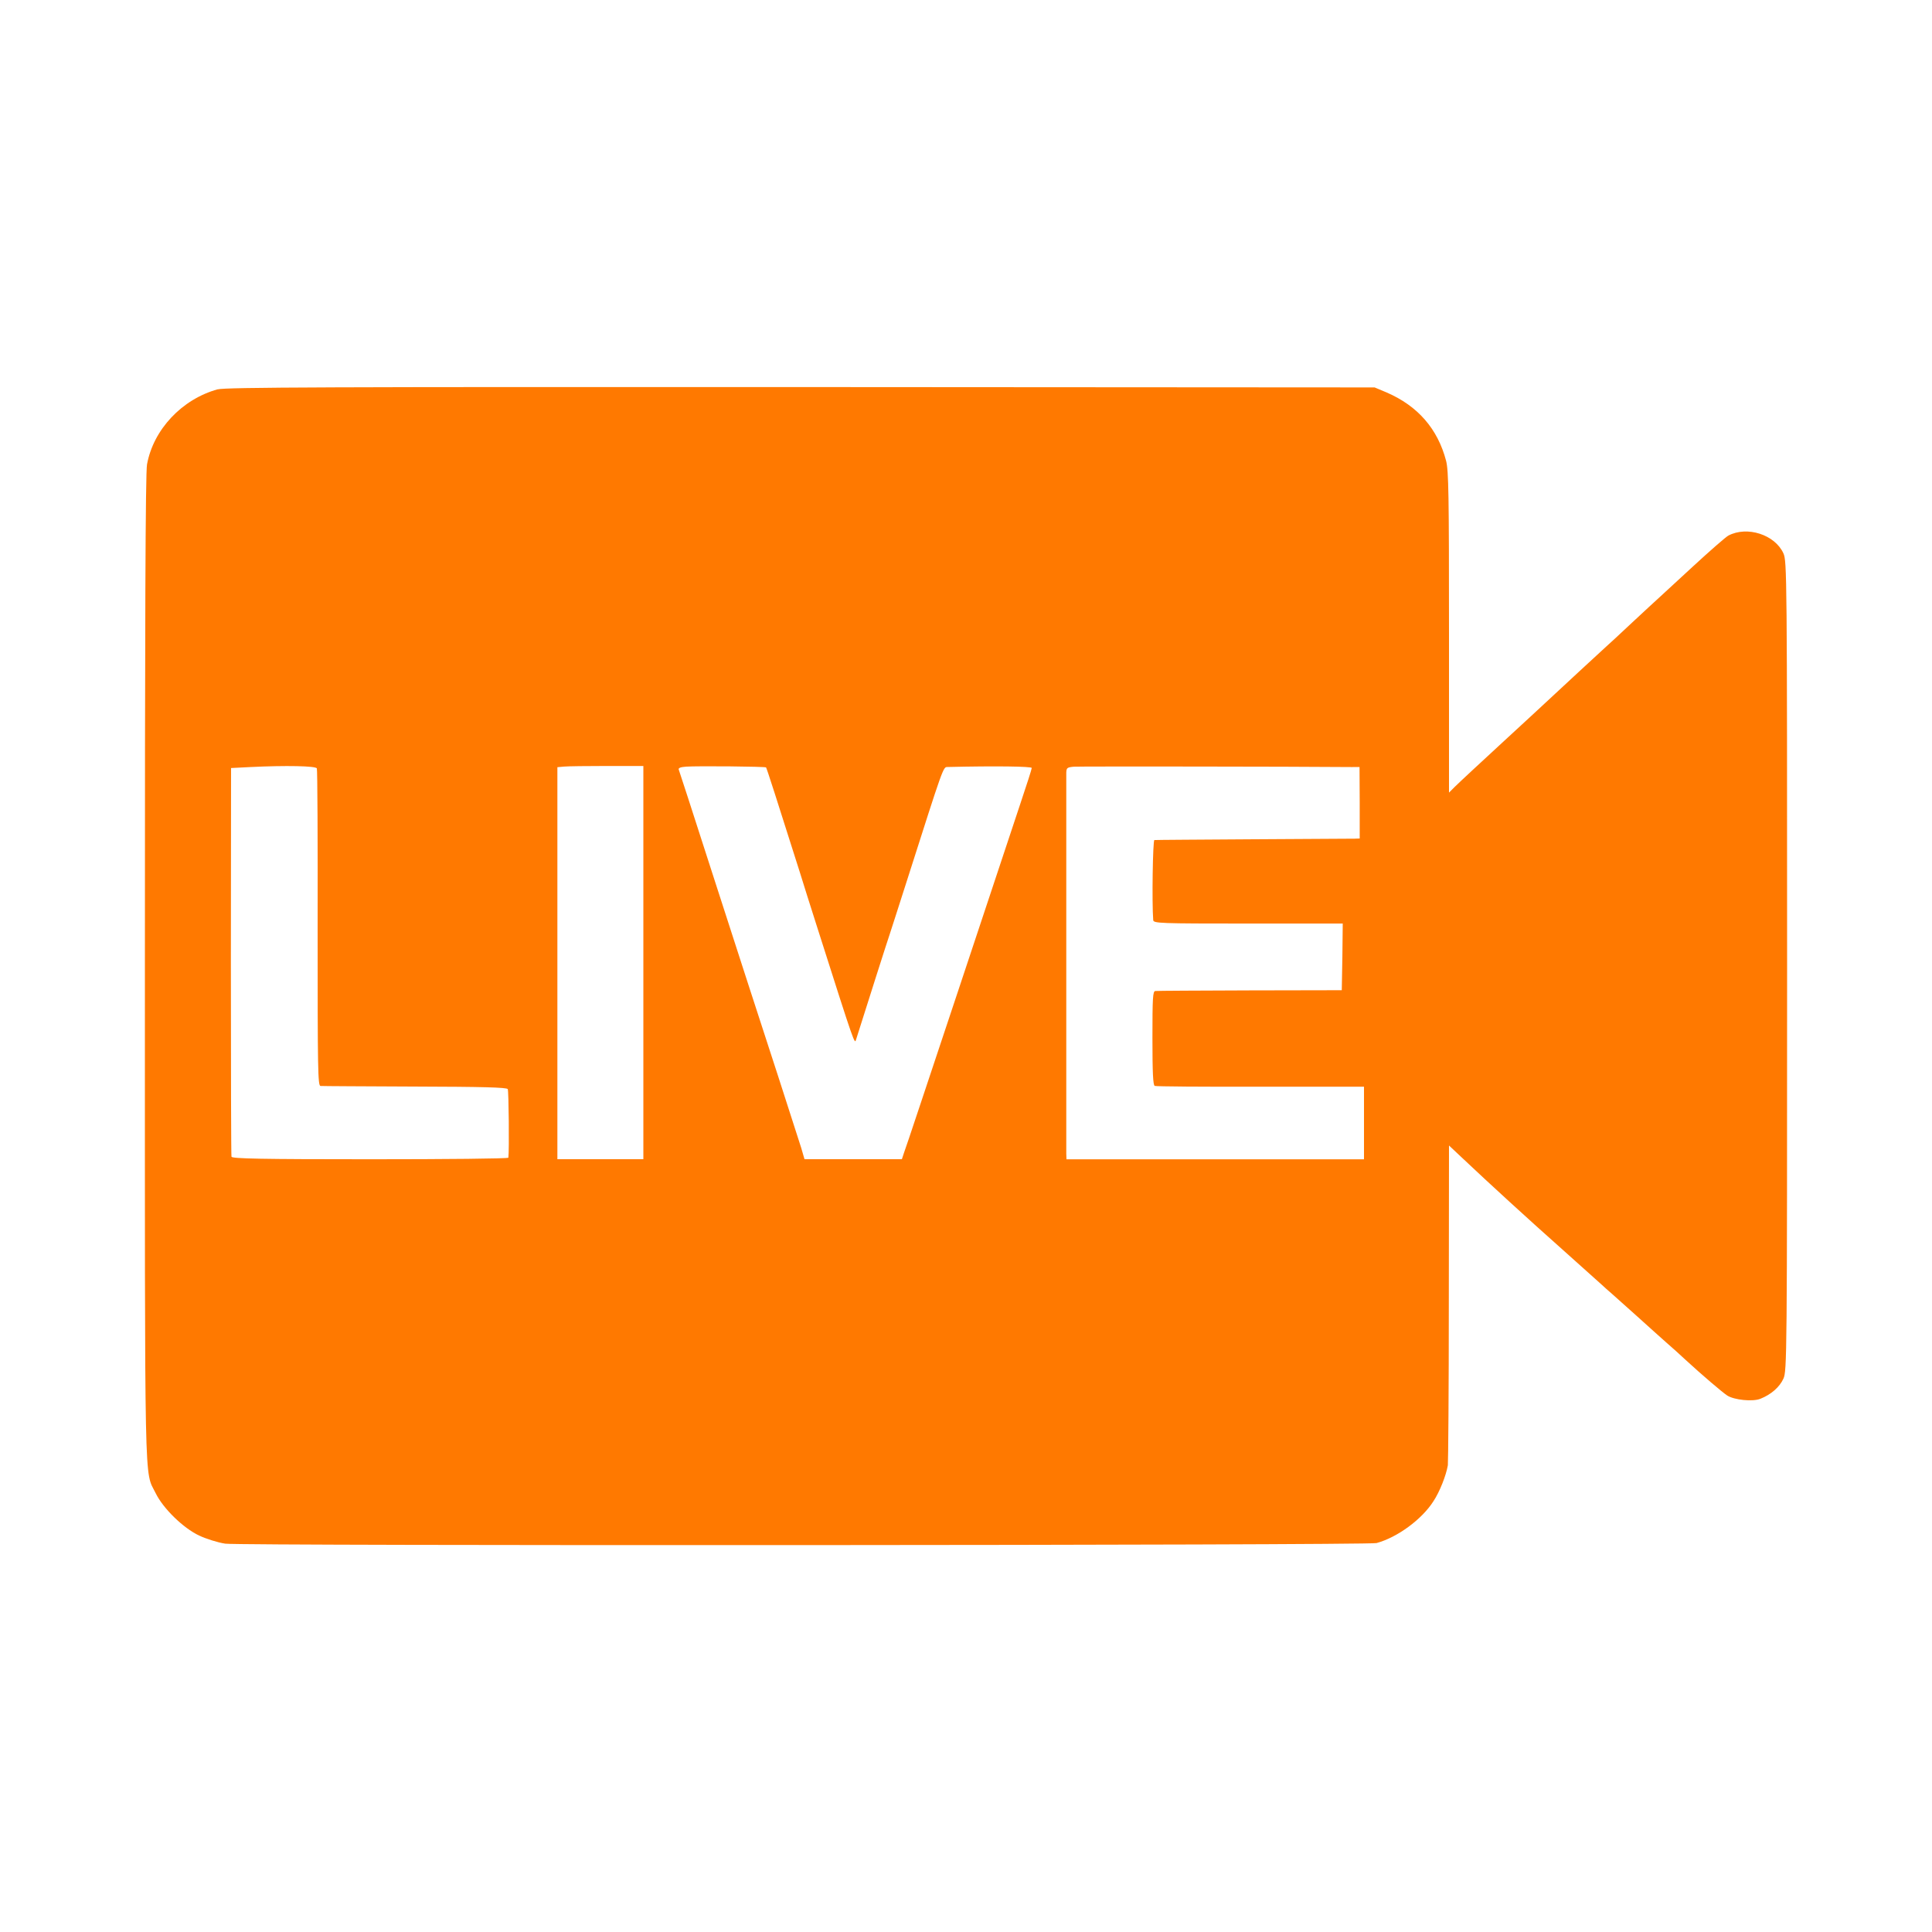 <!-- Generated by IcoMoon.io -->
<svg version="1.1" xmlns="http://www.w3.org/2000/svg" width="32" height="32" viewBox="0 0 32 32">
<title>live</title>
<path fill="#ff7900" d="M3.606 6.448c-0.592 0.163-1.066 0.666-1.171 1.245-0.026 0.134-0.035 2.627-0.035 8.352 0 8.893-0.013 8.294 0.179 8.688 0.122 0.25 0.454 0.576 0.72 0.701 0.115 0.054 0.307 0.115 0.432 0.134 0.262 0.038 18.915 0.029 19.069-0.010 0.342-0.093 0.749-0.39 0.941-0.691 0.106-0.16 0.211-0.429 0.24-0.598 0.006-0.051 0.016-1.264 0.016-2.694l0.003-2.602 0.218 0.205c0.451 0.426 1.101 1.021 1.67 1.526 0.326 0.291 0.614 0.55 0.643 0.576 0.026 0.026 0.106 0.096 0.176 0.157 0.138 0.122 0.691 0.618 0.717 0.643 0.010 0.010 0.090 0.080 0.176 0.157 0.090 0.077 0.234 0.208 0.32 0.288 0.275 0.253 0.605 0.534 0.688 0.589 0.115 0.074 0.422 0.106 0.55 0.054 0.176-0.070 0.317-0.192 0.381-0.333 0.058-0.128 0.061-0.355 0.061-6.835s-0.003-6.707-0.061-6.835c-0.141-0.31-0.602-0.458-0.912-0.294-0.042 0.022-0.31 0.256-0.598 0.522-0.285 0.262-0.544 0.502-0.573 0.528-0.032 0.029-0.221 0.202-0.422 0.39s-0.394 0.368-0.432 0.4c-0.035 0.032-0.234 0.214-0.445 0.41-0.582 0.541-1.059 0.982-1.245 1.152-0.33 0.304-0.742 0.685-0.819 0.762l-0.093 0.093v-2.653c0-2.275-0.006-2.678-0.048-2.842-0.138-0.528-0.467-0.909-0.986-1.133l-0.198-0.083-9.504-0.006c-7.802-0.003-9.533 0.003-9.658 0.038zM5.248 12.726c0.010 0.022 0.016 1.213 0.013 2.65 0 2.339 0.003 2.608 0.048 2.611 0.029 0.003 0.733 0.006 1.565 0.010 1.104 0.003 1.52 0.013 1.536 0.042 0.016 0.026 0.026 1.018 0.010 1.136-0.003 0.016-1.030 0.026-2.288 0.026-1.798 0-2.288-0.010-2.298-0.042-0.006-0.019-0.010-1.478-0.010-3.238l0.003-3.2 0.317-0.016c0.589-0.029 1.088-0.019 1.104 0.022zM10.656 15.942v3.258h-1.424v-6.493l0.112-0.010c0.061-0.006 0.381-0.010 0.714-0.010h0.598v3.254zM12.688 12.71c0.010 0.010 0.179 0.534 0.56 1.738 0.048 0.157 0.182 0.582 0.298 0.944 0.621 1.949 0.608 1.907 0.634 1.824 0.17-0.538 0.522-1.645 0.557-1.744 0.022-0.070 0.154-0.474 0.288-0.896 0.605-1.894 0.595-1.872 0.669-1.872 0.803-0.019 1.395-0.010 1.395 0.016 0 0.019-0.086 0.285-0.189 0.592s-0.57 1.712-1.037 3.12c-0.47 1.408-0.867 2.608-0.89 2.662l-0.035 0.106h-1.613l-0.054-0.186c-0.032-0.099-0.202-0.63-0.378-1.174-0.39-1.197-0.586-1.802-1.053-3.248-0.41-1.274-0.579-1.792-0.598-1.846-0.010-0.026 0.032-0.042 0.125-0.048 0.186-0.013 1.306-0.003 1.322 0.013zM22.403 12.704h0.115l0.003 0.592v0.592l-0.083 0.003c-0.048 0-0.806 0.006-1.686 0.010-0.88 0.006-1.613 0.010-1.632 0.013-0.026 0.006-0.042 1.034-0.019 1.325 0.003 0.054 0.099 0.058 1.571 0.058h1.568l-0.006 0.55-0.010 0.554-1.52 0.003c-0.835 0.003-1.542 0.006-1.568 0.010-0.042 0.003-0.048 0.112-0.048 0.778 0 0.579 0.010 0.781 0.038 0.794 0.022 0.010 0.81 0.016 1.754 0.013h1.712v1.203h-4.928l-0.003-0.090c0-0.122 0-6.211 0-6.317 0.003-0.077 0.016-0.086 0.125-0.096 0.086-0.006 3.619-0.003 4.618 0.006z"></path>
</svg>
